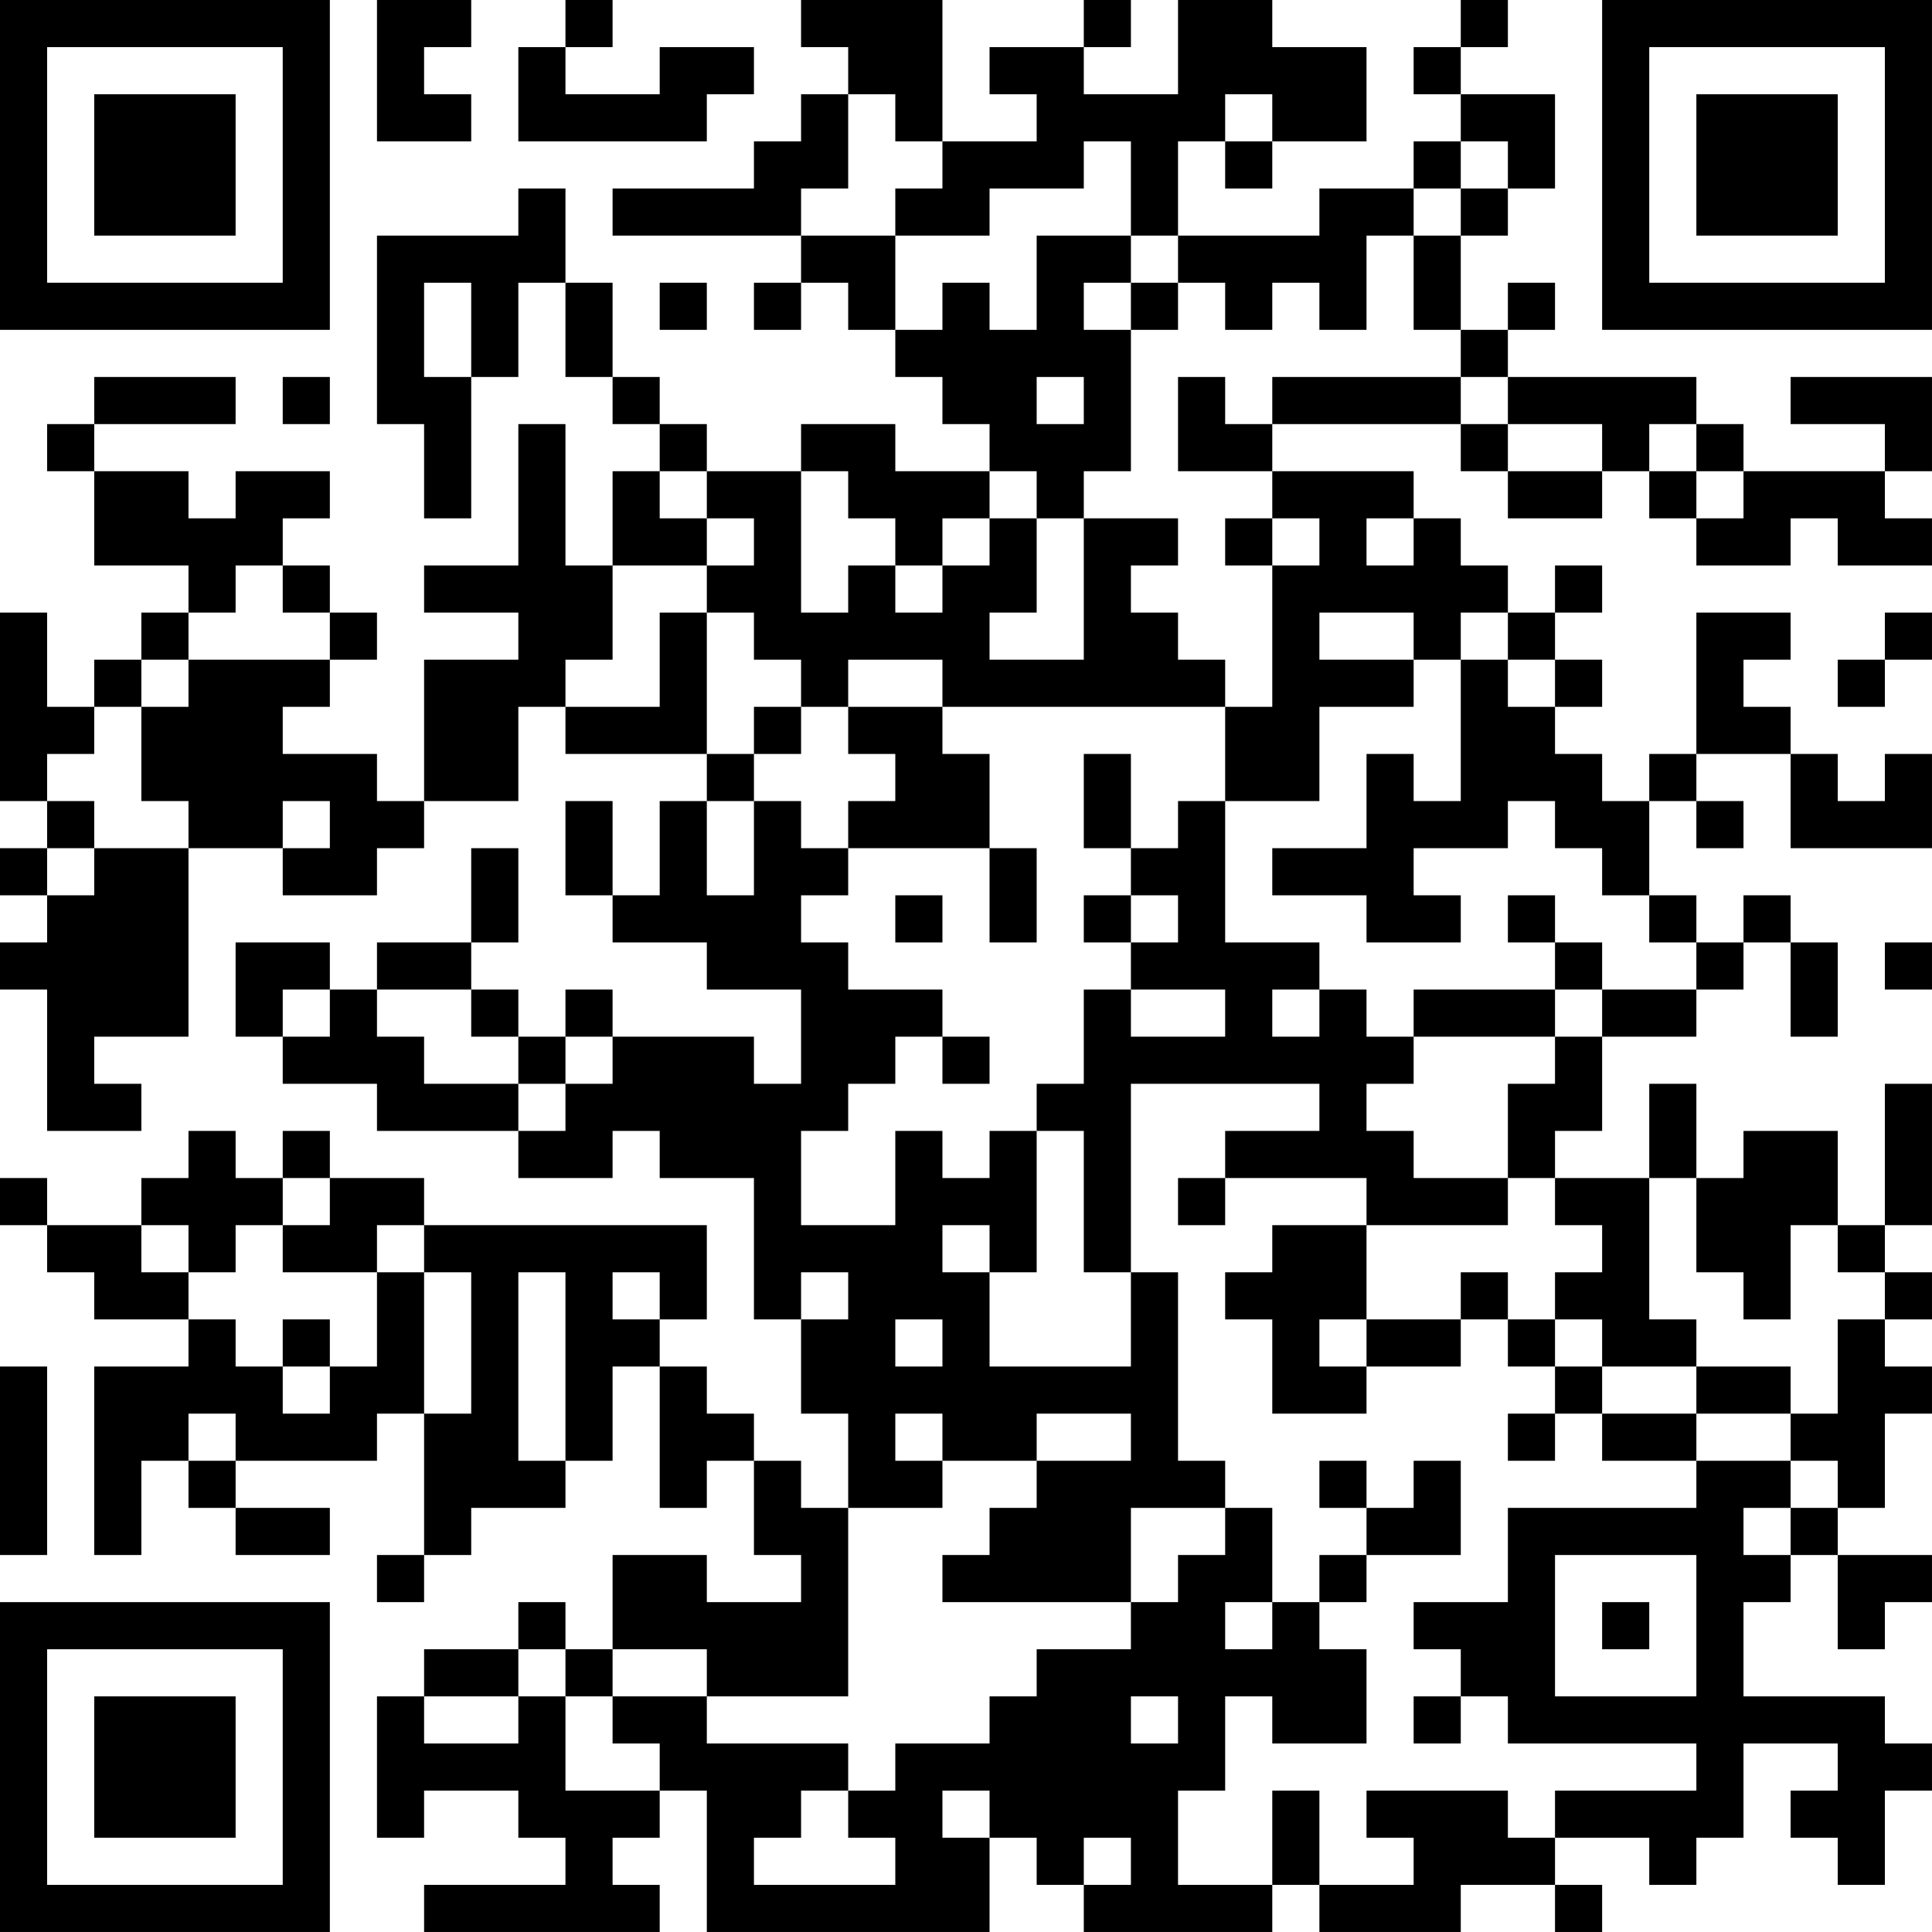 <?xml version="1.0" encoding="UTF-8"?>
<svg xmlns="http://www.w3.org/2000/svg" version="1.1" width="200" height="200" viewBox="0 0 200 200"><rect x="0" y="0" width="200" height="200" fill="#ffffff"/><g transform="scale(4.878)"><g transform="translate(0,0)"><path fill-rule="evenodd" d="M8 0L8 3L10 3L10 2L9 2L9 1L10 1L10 0ZM12 0L12 1L11 1L11 3L15 3L15 2L16 2L16 1L14 1L14 2L12 2L12 1L13 1L13 0ZM17 0L17 1L18 1L18 2L17 2L17 3L16 3L16 4L13 4L13 5L17 5L17 6L16 6L16 7L17 7L17 6L18 6L18 7L19 7L19 8L20 8L20 9L21 9L21 10L19 10L19 9L17 9L17 10L15 10L15 9L14 9L14 8L13 8L13 6L12 6L12 4L11 4L11 5L8 5L8 9L9 9L9 11L10 11L10 8L11 8L11 6L12 6L12 8L13 8L13 9L14 9L14 10L13 10L13 12L12 12L12 9L11 9L11 12L9 12L9 13L11 13L11 14L9 14L9 17L8 17L8 16L6 16L6 15L7 15L7 14L8 14L8 13L7 13L7 12L6 12L6 11L7 11L7 10L5 10L5 11L4 11L4 10L2 10L2 9L5 9L5 8L2 8L2 9L1 9L1 10L2 10L2 12L4 12L4 13L3 13L3 14L2 14L2 15L1 15L1 13L0 13L0 17L1 17L1 18L0 18L0 19L1 19L1 20L0 20L0 21L1 21L1 24L3 24L3 23L2 23L2 22L4 22L4 18L6 18L6 19L8 19L8 18L9 18L9 17L11 17L11 15L12 15L12 16L15 16L15 17L14 17L14 19L13 19L13 17L12 17L12 19L13 19L13 20L15 20L15 21L17 21L17 23L16 23L16 22L13 22L13 21L12 21L12 22L11 22L11 21L10 21L10 20L11 20L11 18L10 18L10 20L8 20L8 21L7 21L7 20L5 20L5 22L6 22L6 23L8 23L8 24L11 24L11 25L13 25L13 24L14 24L14 25L16 25L16 28L17 28L17 30L18 30L18 32L17 32L17 31L16 31L16 30L15 30L15 29L14 29L14 28L15 28L15 26L9 26L9 25L7 25L7 24L6 24L6 25L5 25L5 24L4 24L4 25L3 25L3 26L1 26L1 25L0 25L0 26L1 26L1 27L2 27L2 28L4 28L4 29L2 29L2 33L3 33L3 31L4 31L4 32L5 32L5 33L7 33L7 32L5 32L5 31L8 31L8 30L9 30L9 33L8 33L8 34L9 34L9 33L10 33L10 32L12 32L12 31L13 31L13 29L14 29L14 32L15 32L15 31L16 31L16 33L17 33L17 34L15 34L15 33L13 33L13 35L12 35L12 34L11 34L11 35L9 35L9 36L8 36L8 39L9 39L9 38L11 38L11 39L12 39L12 40L9 40L9 41L14 41L14 40L13 40L13 39L14 39L14 38L15 38L15 41L21 41L21 39L22 39L22 40L23 40L23 41L27 41L27 40L28 40L28 41L31 41L31 40L33 40L33 41L34 41L34 40L33 40L33 39L35 39L35 40L36 40L36 39L37 39L37 37L39 37L39 38L38 38L38 39L39 39L39 40L40 40L40 38L41 38L41 37L40 37L40 36L37 36L37 34L38 34L38 33L39 33L39 35L40 35L40 34L41 34L41 33L39 33L39 32L40 32L40 30L41 30L41 29L40 29L40 28L41 28L41 27L40 27L40 26L41 26L41 23L40 23L40 26L39 26L39 24L37 24L37 25L36 25L36 23L35 23L35 25L33 25L33 24L34 24L34 22L36 22L36 21L37 21L37 20L38 20L38 22L39 22L39 20L38 20L38 19L37 19L37 20L36 20L36 19L35 19L35 17L36 17L36 18L37 18L37 17L36 17L36 16L38 16L38 18L41 18L41 16L40 16L40 17L39 17L39 16L38 16L38 15L37 15L37 14L38 14L38 13L36 13L36 16L35 16L35 17L34 17L34 16L33 16L33 15L34 15L34 14L33 14L33 13L34 13L34 12L33 12L33 13L32 13L32 12L31 12L31 11L30 11L30 10L27 10L27 9L31 9L31 10L32 10L32 11L34 11L34 10L35 10L35 11L36 11L36 12L38 12L38 11L39 11L39 12L41 12L41 11L40 11L40 10L41 10L41 8L38 8L38 9L40 9L40 10L37 10L37 9L36 9L36 8L32 8L32 7L33 7L33 6L32 6L32 7L31 7L31 5L32 5L32 4L33 4L33 2L31 2L31 1L32 1L32 0L31 0L31 1L30 1L30 2L31 2L31 3L30 3L30 4L28 4L28 5L25 5L25 3L26 3L26 4L27 4L27 3L29 3L29 1L27 1L27 0L25 0L25 2L23 2L23 1L24 1L24 0L23 0L23 1L21 1L21 2L22 2L22 3L20 3L20 0ZM18 2L18 4L17 4L17 5L19 5L19 7L20 7L20 6L21 6L21 7L22 7L22 5L24 5L24 6L23 6L23 7L24 7L24 10L23 10L23 11L22 11L22 10L21 10L21 11L20 11L20 12L19 12L19 11L18 11L18 10L17 10L17 13L18 13L18 12L19 12L19 13L20 13L20 12L21 12L21 11L22 11L22 13L21 13L21 14L23 14L23 11L25 11L25 12L24 12L24 13L25 13L25 14L26 14L26 15L20 15L20 14L18 14L18 15L17 15L17 14L16 14L16 13L15 13L15 12L16 12L16 11L15 11L15 10L14 10L14 11L15 11L15 12L13 12L13 14L12 14L12 15L14 15L14 13L15 13L15 16L16 16L16 17L15 17L15 19L16 19L16 17L17 17L17 18L18 18L18 19L17 19L17 20L18 20L18 21L20 21L20 22L19 22L19 23L18 23L18 24L17 24L17 26L19 26L19 24L20 24L20 25L21 25L21 24L22 24L22 27L21 27L21 26L20 26L20 27L21 27L21 29L24 29L24 27L25 27L25 31L26 31L26 32L24 32L24 34L20 34L20 33L21 33L21 32L22 32L22 31L24 31L24 30L22 30L22 31L20 31L20 30L19 30L19 31L20 31L20 32L18 32L18 36L15 36L15 35L13 35L13 36L12 36L12 35L11 35L11 36L9 36L9 37L11 37L11 36L12 36L12 38L14 38L14 37L13 37L13 36L15 36L15 37L18 37L18 38L17 38L17 39L16 39L16 40L19 40L19 39L18 39L18 38L19 38L19 37L21 37L21 36L22 36L22 35L24 35L24 34L25 34L25 33L26 33L26 32L27 32L27 34L26 34L26 35L27 35L27 34L28 34L28 35L29 35L29 37L27 37L27 36L26 36L26 38L25 38L25 40L27 40L27 38L28 38L28 40L30 40L30 39L29 39L29 38L32 38L32 39L33 39L33 38L36 38L36 37L32 37L32 36L31 36L31 35L30 35L30 34L32 34L32 32L36 32L36 31L38 31L38 32L37 32L37 33L38 33L38 32L39 32L39 31L38 31L38 30L39 30L39 28L40 28L40 27L39 27L39 26L38 26L38 28L37 28L37 27L36 27L36 25L35 25L35 28L36 28L36 29L34 29L34 28L33 28L33 27L34 27L34 26L33 26L33 25L32 25L32 23L33 23L33 22L34 22L34 21L36 21L36 20L35 20L35 19L34 19L34 18L33 18L33 17L32 17L32 18L30 18L30 19L31 19L31 20L29 20L29 19L27 19L27 18L29 18L29 16L30 16L30 17L31 17L31 14L32 14L32 15L33 15L33 14L32 14L32 13L31 13L31 14L30 14L30 13L28 13L28 14L30 14L30 15L28 15L28 17L26 17L26 15L27 15L27 12L28 12L28 11L27 11L27 10L25 10L25 8L26 8L26 9L27 9L27 8L31 8L31 9L32 9L32 10L34 10L34 9L32 9L32 8L31 8L31 7L30 7L30 5L31 5L31 4L32 4L32 3L31 3L31 4L30 4L30 5L29 5L29 7L28 7L28 6L27 6L27 7L26 7L26 6L25 6L25 5L24 5L24 3L23 3L23 4L21 4L21 5L19 5L19 4L20 4L20 3L19 3L19 2ZM26 2L26 3L27 3L27 2ZM9 6L9 8L10 8L10 6ZM14 6L14 7L15 7L15 6ZM24 6L24 7L25 7L25 6ZM6 8L6 9L7 9L7 8ZM22 8L22 9L23 9L23 8ZM35 9L35 10L36 10L36 11L37 11L37 10L36 10L36 9ZM26 11L26 12L27 12L27 11ZM29 11L29 12L30 12L30 11ZM5 12L5 13L4 13L4 14L3 14L3 15L2 15L2 16L1 16L1 17L2 17L2 18L1 18L1 19L2 19L2 18L4 18L4 17L3 17L3 15L4 15L4 14L7 14L7 13L6 13L6 12ZM40 13L40 14L39 14L39 15L40 15L40 14L41 14L41 13ZM16 15L16 16L17 16L17 15ZM18 15L18 16L19 16L19 17L18 17L18 18L21 18L21 20L22 20L22 18L21 18L21 16L20 16L20 15ZM23 16L23 18L24 18L24 19L23 19L23 20L24 20L24 21L23 21L23 23L22 23L22 24L23 24L23 27L24 27L24 23L28 23L28 24L26 24L26 25L25 25L25 26L26 26L26 25L29 25L29 26L27 26L27 27L26 27L26 28L27 28L27 30L29 30L29 29L31 29L31 28L32 28L32 29L33 29L33 30L32 30L32 31L33 31L33 30L34 30L34 31L36 31L36 30L38 30L38 29L36 29L36 30L34 30L34 29L33 29L33 28L32 28L32 27L31 27L31 28L29 28L29 26L32 26L32 25L30 25L30 24L29 24L29 23L30 23L30 22L33 22L33 21L34 21L34 20L33 20L33 19L32 19L32 20L33 20L33 21L30 21L30 22L29 22L29 21L28 21L28 20L26 20L26 17L25 17L25 18L24 18L24 16ZM6 17L6 18L7 18L7 17ZM19 19L19 20L20 20L20 19ZM24 19L24 20L25 20L25 19ZM40 20L40 21L41 21L41 20ZM6 21L6 22L7 22L7 21ZM8 21L8 22L9 22L9 23L11 23L11 24L12 24L12 23L13 23L13 22L12 22L12 23L11 23L11 22L10 22L10 21ZM24 21L24 22L26 22L26 21ZM27 21L27 22L28 22L28 21ZM20 22L20 23L21 23L21 22ZM6 25L6 26L5 26L5 27L4 27L4 26L3 26L3 27L4 27L4 28L5 28L5 29L6 29L6 30L7 30L7 29L8 29L8 27L9 27L9 30L10 30L10 27L9 27L9 26L8 26L8 27L6 27L6 26L7 26L7 25ZM11 27L11 31L12 31L12 27ZM13 27L13 28L14 28L14 27ZM17 27L17 28L18 28L18 27ZM6 28L6 29L7 29L7 28ZM19 28L19 29L20 29L20 28ZM28 28L28 29L29 29L29 28ZM0 29L0 33L1 33L1 29ZM4 30L4 31L5 31L5 30ZM28 31L28 32L29 32L29 33L28 33L28 34L29 34L29 33L31 33L31 31L30 31L30 32L29 32L29 31ZM33 33L33 36L36 36L36 33ZM34 34L34 35L35 35L35 34ZM24 36L24 37L25 37L25 36ZM30 36L30 37L31 37L31 36ZM20 38L20 39L21 39L21 38ZM23 39L23 40L24 40L24 39ZM0 0L0 7L7 7L7 0ZM1 1L1 6L6 6L6 1ZM2 2L2 5L5 5L5 2ZM34 0L34 7L41 7L41 0ZM35 1L35 6L40 6L40 1ZM36 2L36 5L39 5L39 2ZM0 34L0 41L7 41L7 34ZM1 35L1 40L6 40L6 35ZM2 36L2 39L5 39L5 36Z" fill="#000000"/></g></g></svg>
